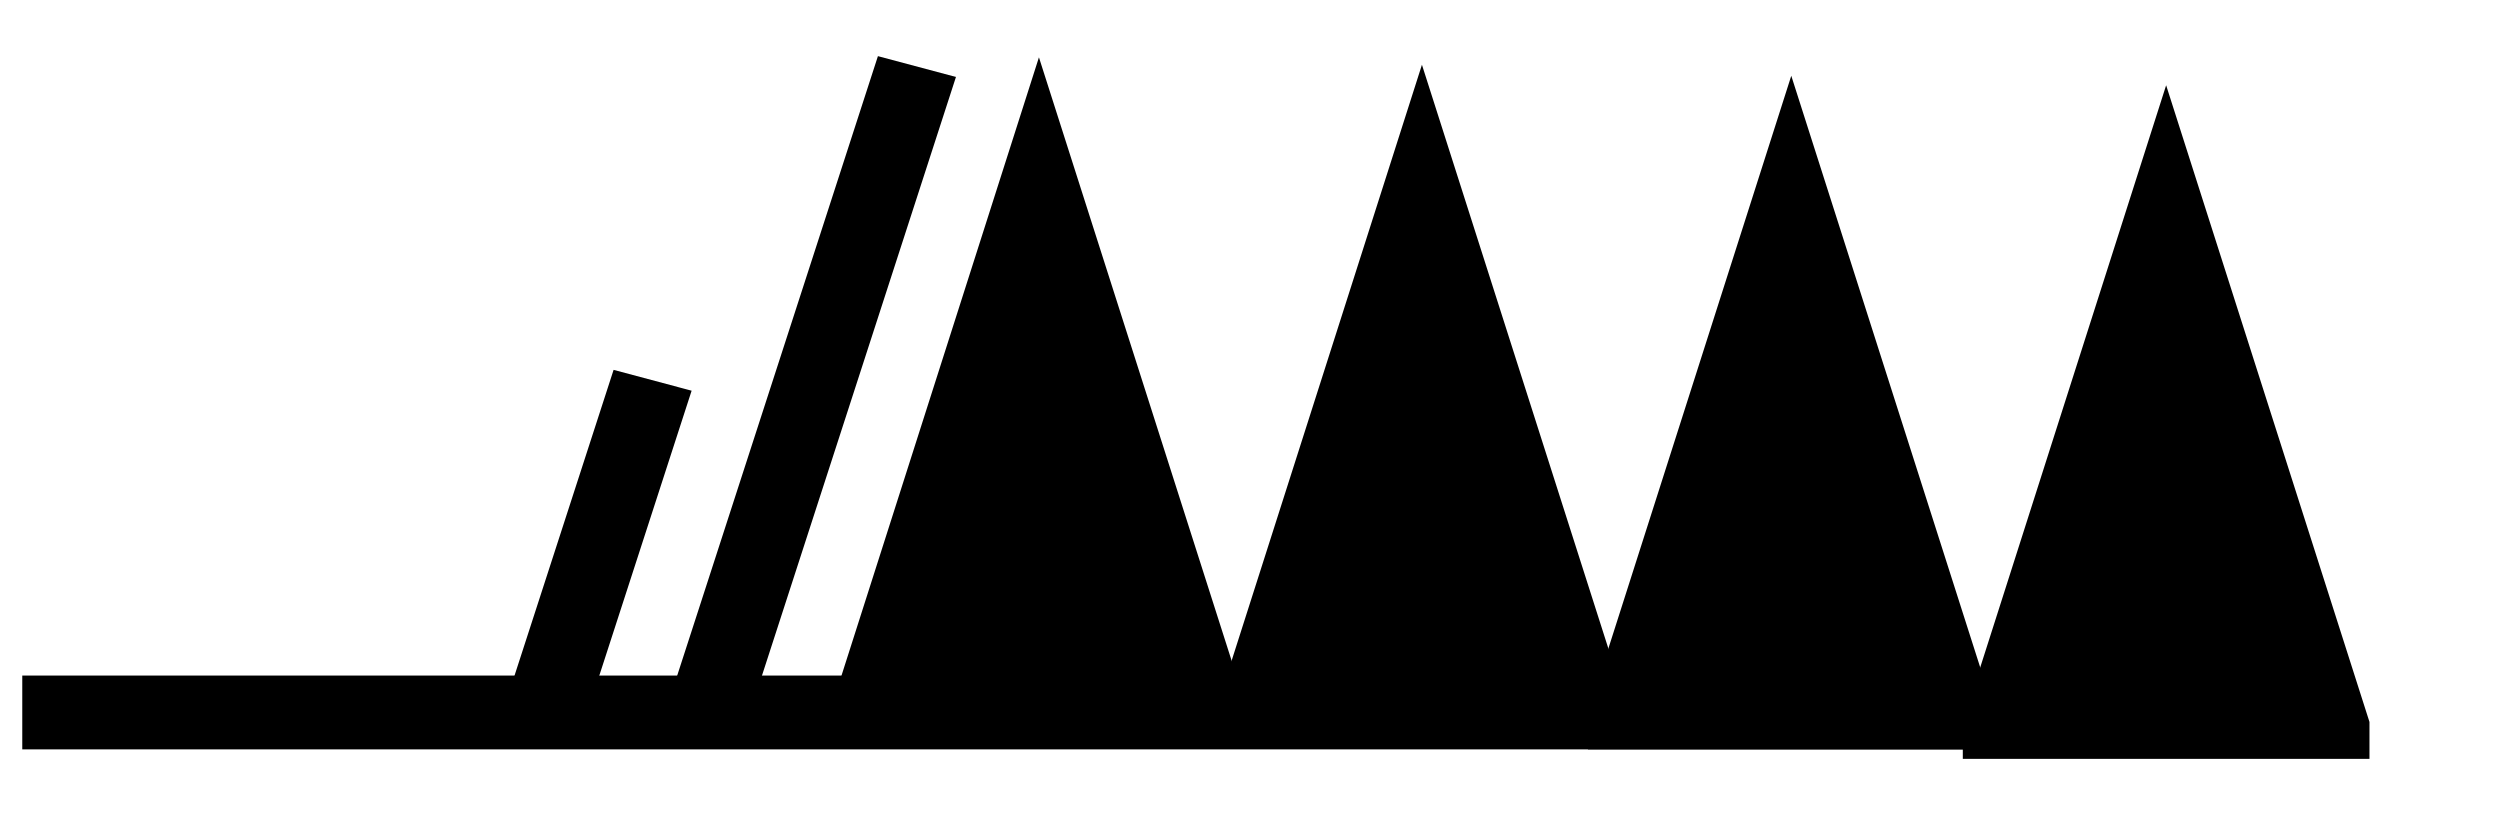 <?xml version="1.0" encoding="UTF-8" standalone="no"?>
<!-- Created with Inkscape (http://www.inkscape.org/) -->

<svg
   xmlns:dc="http://purl.org/dc/elements/1.1/"
   xmlns:cc="http://creativecommons.org/ns#"
   xmlns:rdf="http://www.w3.org/1999/02/22-rdf-syntax-ns#"
   xmlns:svg="http://www.w3.org/2000/svg"
   xmlns="http://www.w3.org/2000/svg"
   version="1.1"
   width="165"
   height="55"
   viewBox="-48 -33 41.25 13.75"
   id="svg3026">
  <desc
     id="en">Observed wind speed: 102–107 knots</desc>
  <defs
     id="defs3043" />
  <g
     transform="matrix(-0.671,0,0,0.609,-37.903,0.832)"
     id="g2992">
    <g
       transform="translate(0,-36.25)"
       id="g3029"
       style="fill:#000000;stroke:none">
      <path
         d="m -43.218,1.257 0,-1 5,-17.25 5,17.25 0,1"
         id="path3031" />
      <path
         d="m -34,1 0,-1 5,-17.25 5,17.25 0,1"
         id="path3033" />
    </g>
    <g
       transform="matrix(1.363,0,0,1,14.5,-36.25)"
       id="g3035"
       style="fill:none;stroke:#000000;stroke-width:2">
      <path
         d="M 0,0 H -40"
         id="path3037" />
    </g>
    <path
       d="m -24.918,-35.549 0,-1 5,-17.25 5,17.25 0,1"
       id="path3033-9"
       style="fill:#000000;stroke:none" />
    <path
       d="m -15.5,-35.75 0,-1 5,-17.25 5,17.25 0,1"
       id="path3033-9-1"
       style="fill:#000000;stroke:none" />
    <path
       d="M 1.5,-36.75 -1,-45.25"
       id="path3024"
       style="fill:none;stroke:#000000;stroke-width:2" />
    <path
       d="m -2.5,-36.75 -5,-17"
       id="path3022"
       style="fill:none;stroke:#000000;stroke-width:2" />
  </g>
</svg>
